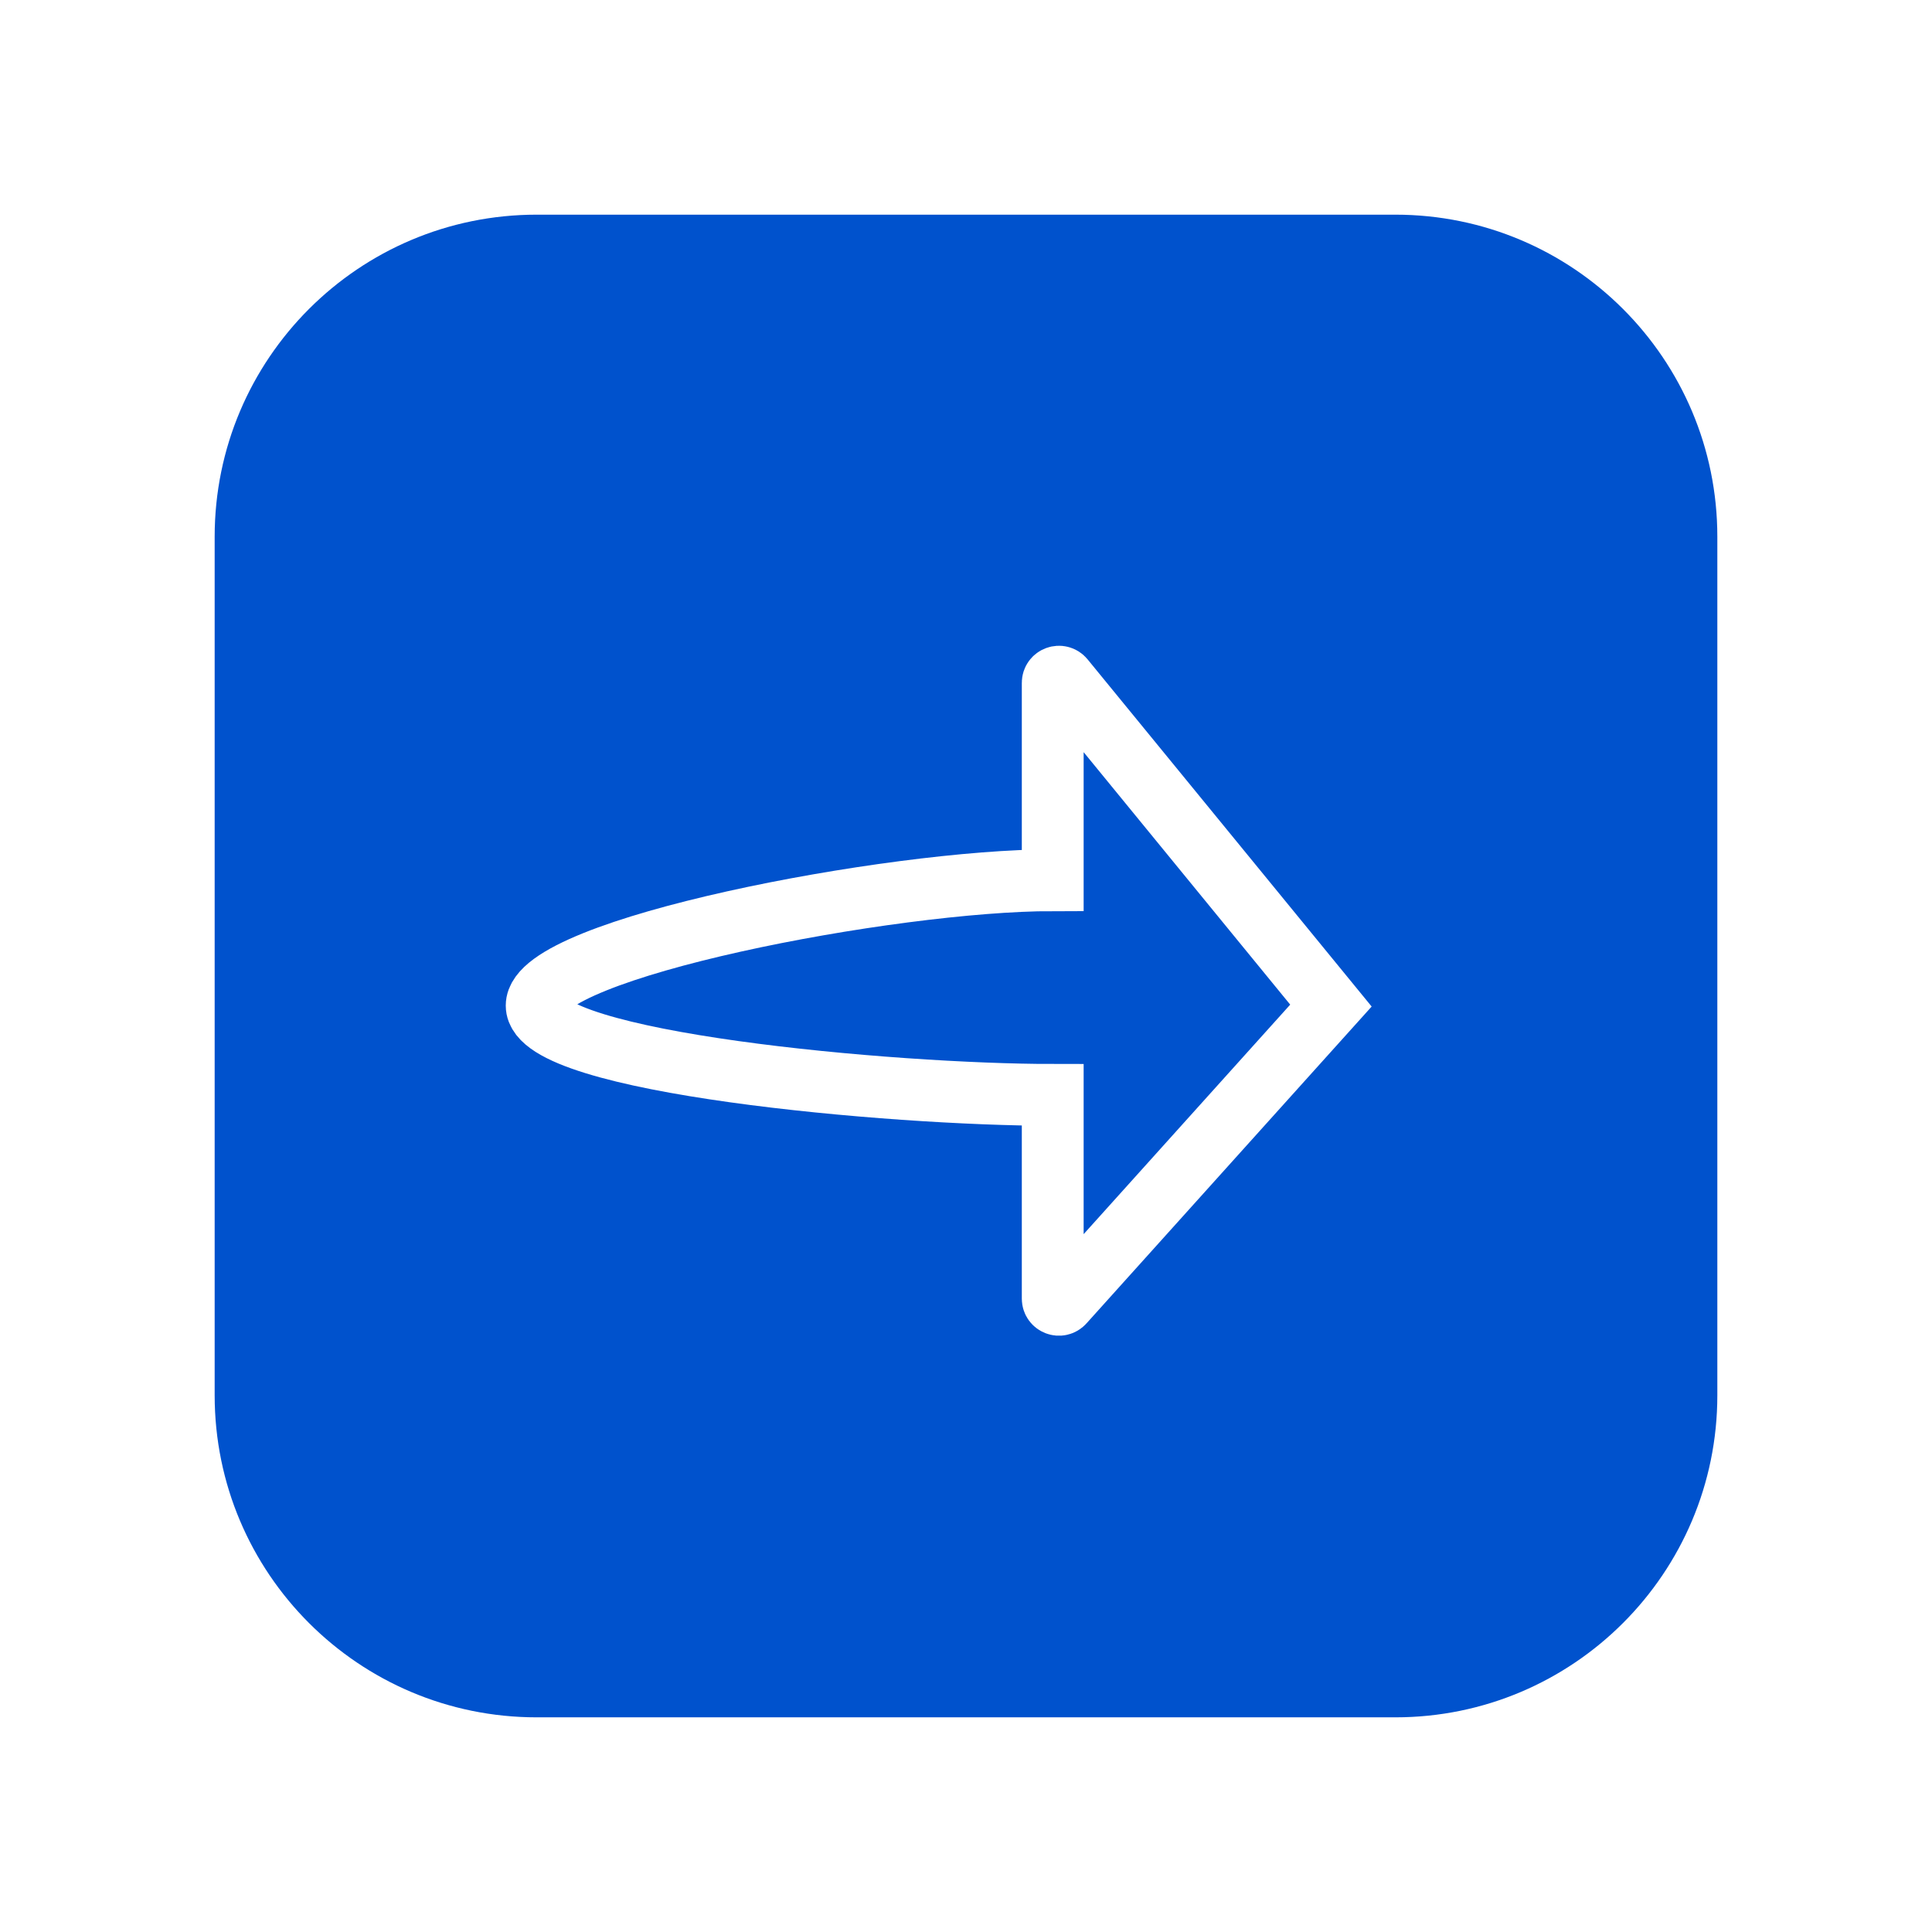 <svg width="90" height="90" viewBox="0 0 90 90" fill="none" xmlns="http://www.w3.org/2000/svg">
<g filter="url(#filter0_d_2552_3940)">
<path d="M9 26C9 17.716 15.716 11 24 11H64C72.284 11 79 17.716 79 26V66C79 74.284 72.284 81 64 81H24C15.716 81 9 74.284 9 66V26Z" fill="#0052CD"/>
</g>
<path d="M62 46.844L49.542 60.686C49.365 60.883 49.04 60.758 49.04 60.494L49.04 51.004C41.5 51.004 25 49.504 25 46.844C25 44.184 41.5 41.004 49.04 41.004L49.04 31.811C49.04 31.54 49.38 31.419 49.551 31.629L62 46.844Z" stroke="white" stroke-width="2.88"/>
<defs>
<filter id="filter0_d_2552_3940" x="0" y="0" width="90" height="90" filterUnits="userSpaceOnUse" color-interpolation-filters="sRGB">
<feFlood flood-opacity="0" result="BackgroundImageFix"/>
<feColorMatrix in="SourceAlpha" type="matrix" values="0 0 0 0 0 0 0 0 0 0 0 0 0 0 0 0 0 0 127 0" result="hardAlpha"/>
<feOffset dx="1" dy="-1"/>
<feGaussianBlur stdDeviation="5"/>
<feComposite in2="hardAlpha" operator="out"/>
<feColorMatrix type="matrix" values="0 0 0 0 0 0 0 0 0 0 0 0 0 0 0 0 0 0 0.25 0"/>
<feBlend mode="normal" in2="BackgroundImageFix" result="effect1_dropShadow_2552_3940"/>
<feBlend mode="normal" in="SourceGraphic" in2="effect1_dropShadow_2552_3940" result="shape"/>
</filter>
</defs>
</svg>
